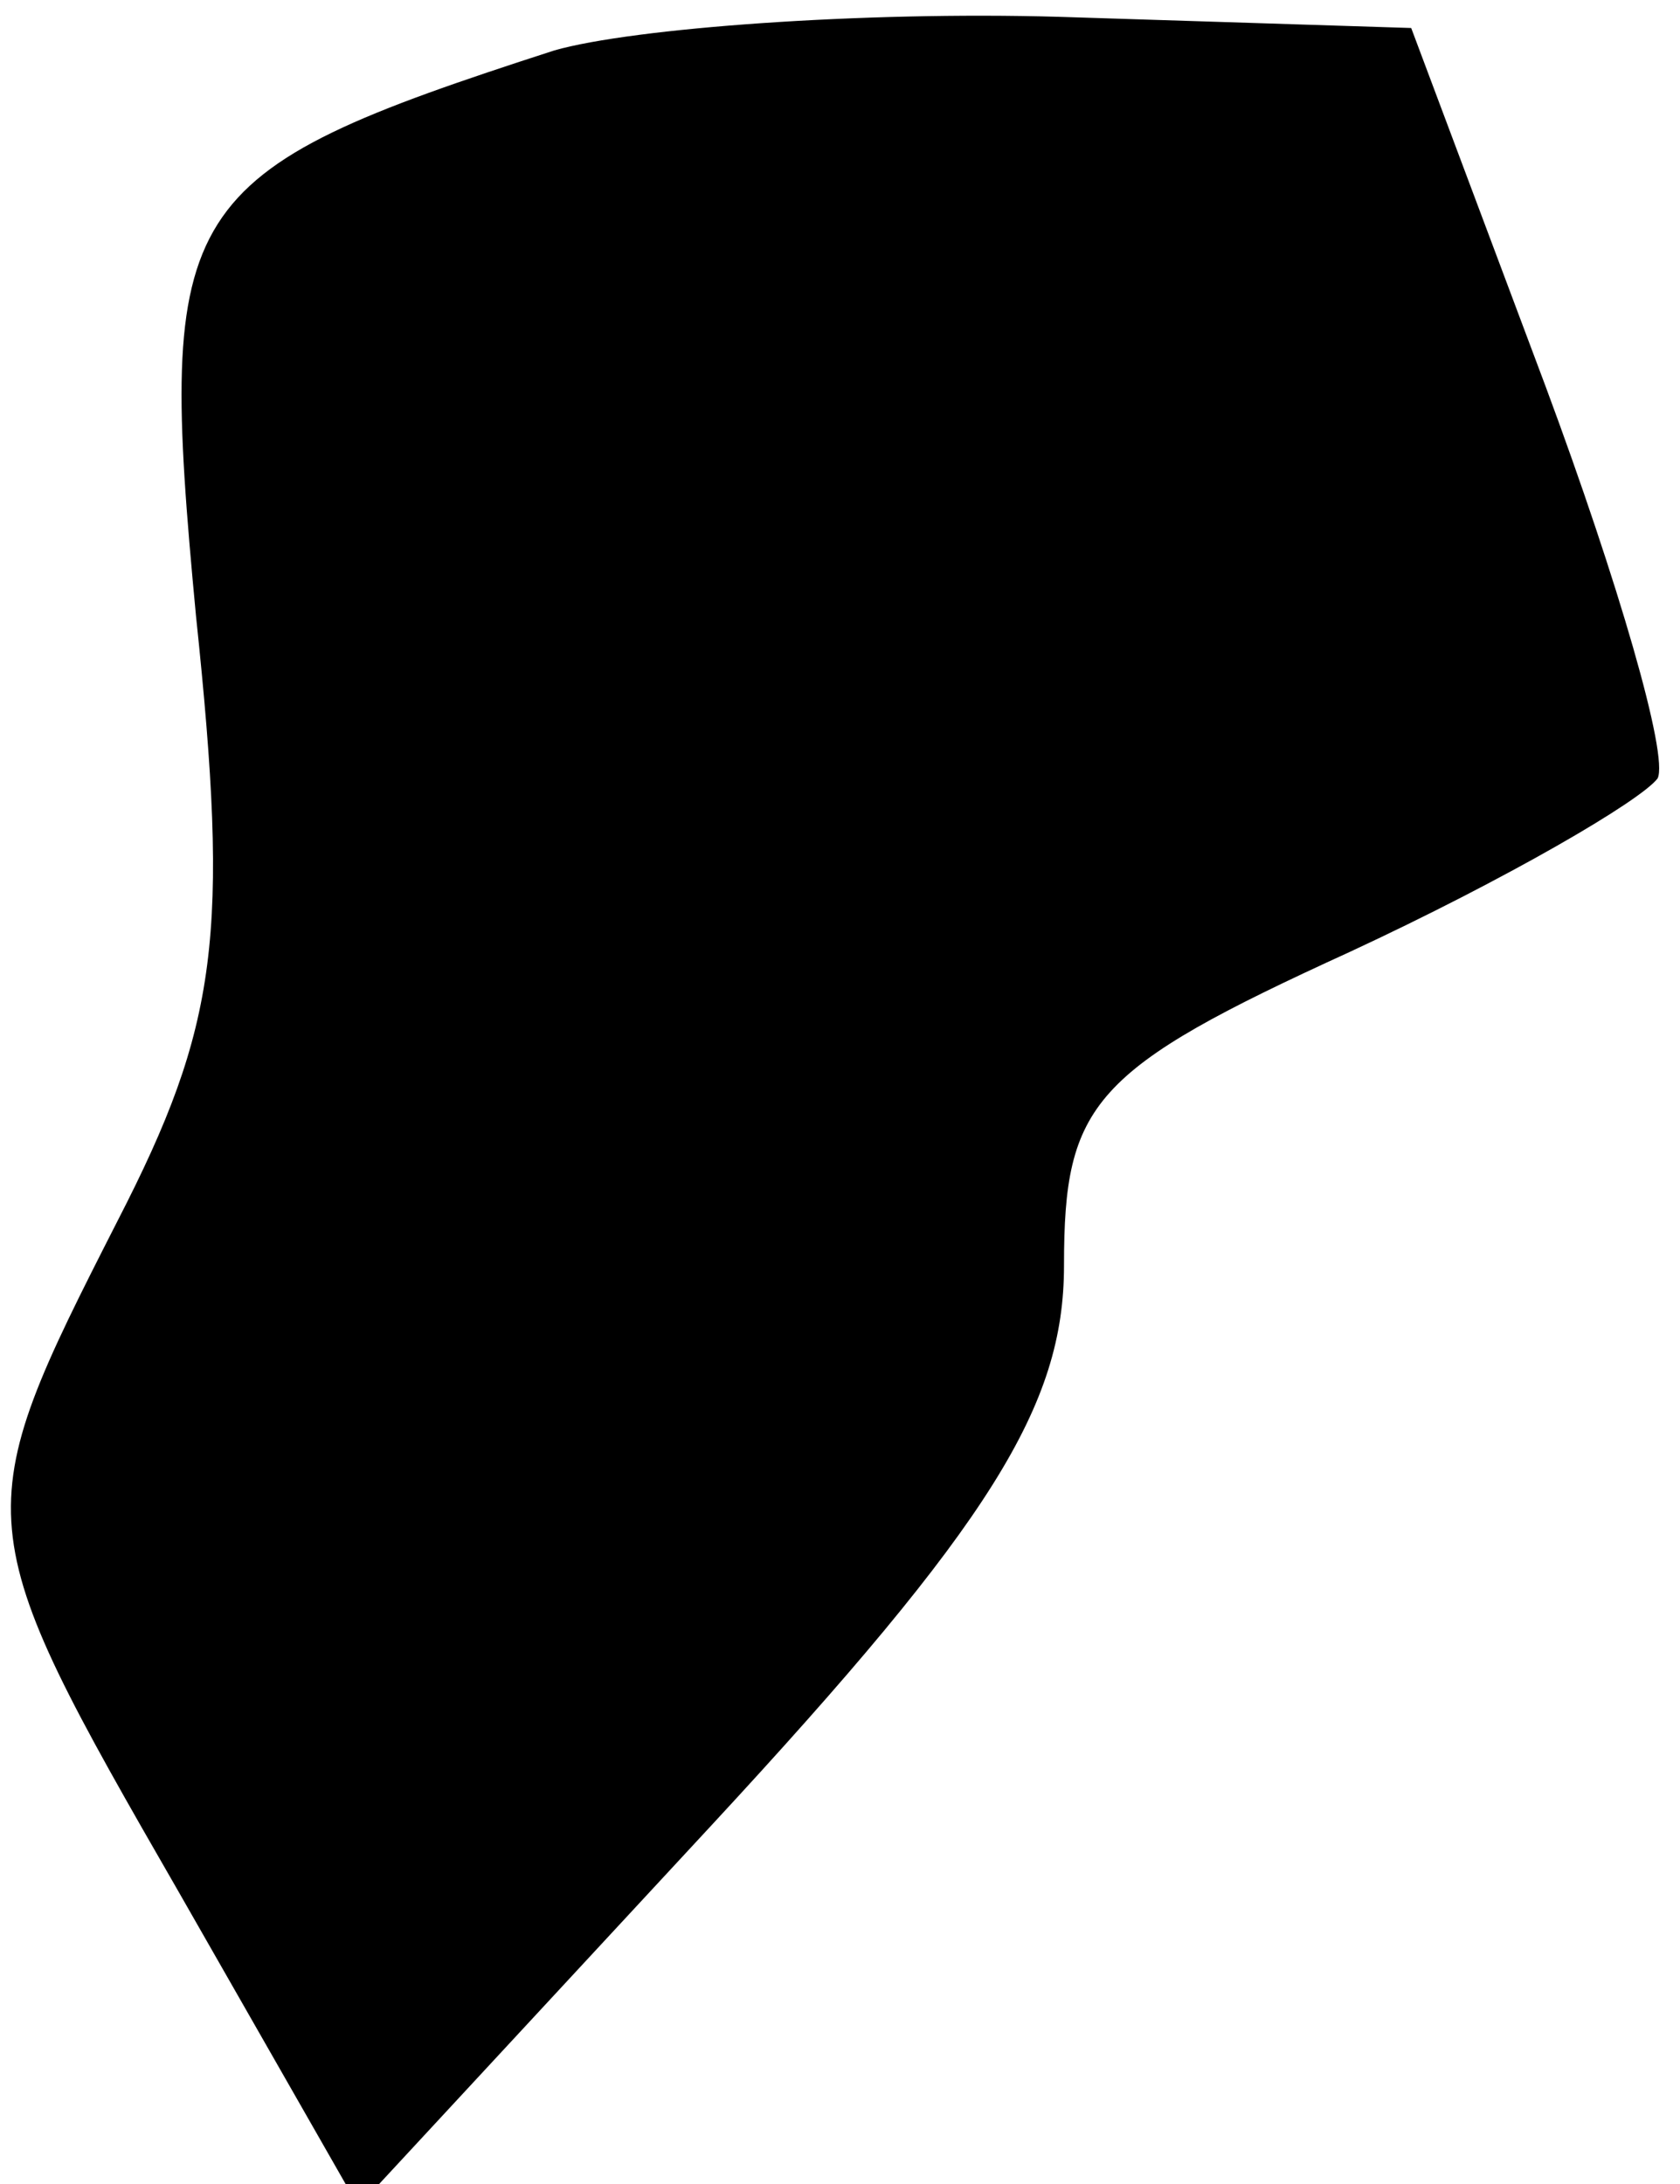 <?xml version="1.0" standalone="no"?>
<!DOCTYPE svg PUBLIC "-//W3C//DTD SVG 20010904//EN"
 "http://www.w3.org/TR/2001/REC-SVG-20010904/DTD/svg10.dtd">
<svg version="1.0" xmlns="http://www.w3.org/2000/svg"
 width="30pt" height="39pt" viewBox="0 0 30 39"
 preserveAspectRatio="xMidYMid meet">
<g transform="translate(0,39) scale(0.1,-0.1)"
fill="#000000" stroke="none">
<path fill="#000000" stroke="none" d="M99 381 c-68 -22 -71 -27 -64 -101 6
-57 4 -73 -14 -108 -27 -53 -27 -54 11 -120 l32 -56 63 68 c50 54 63 75 63
100 0 29 5 35 51 56 28 13 52 27 55 31 2 4 -7 35 -20 70 l-24 64 -63 2 c-35 1
-76 -2 -90 -6z"/>
</g>
</svg>
